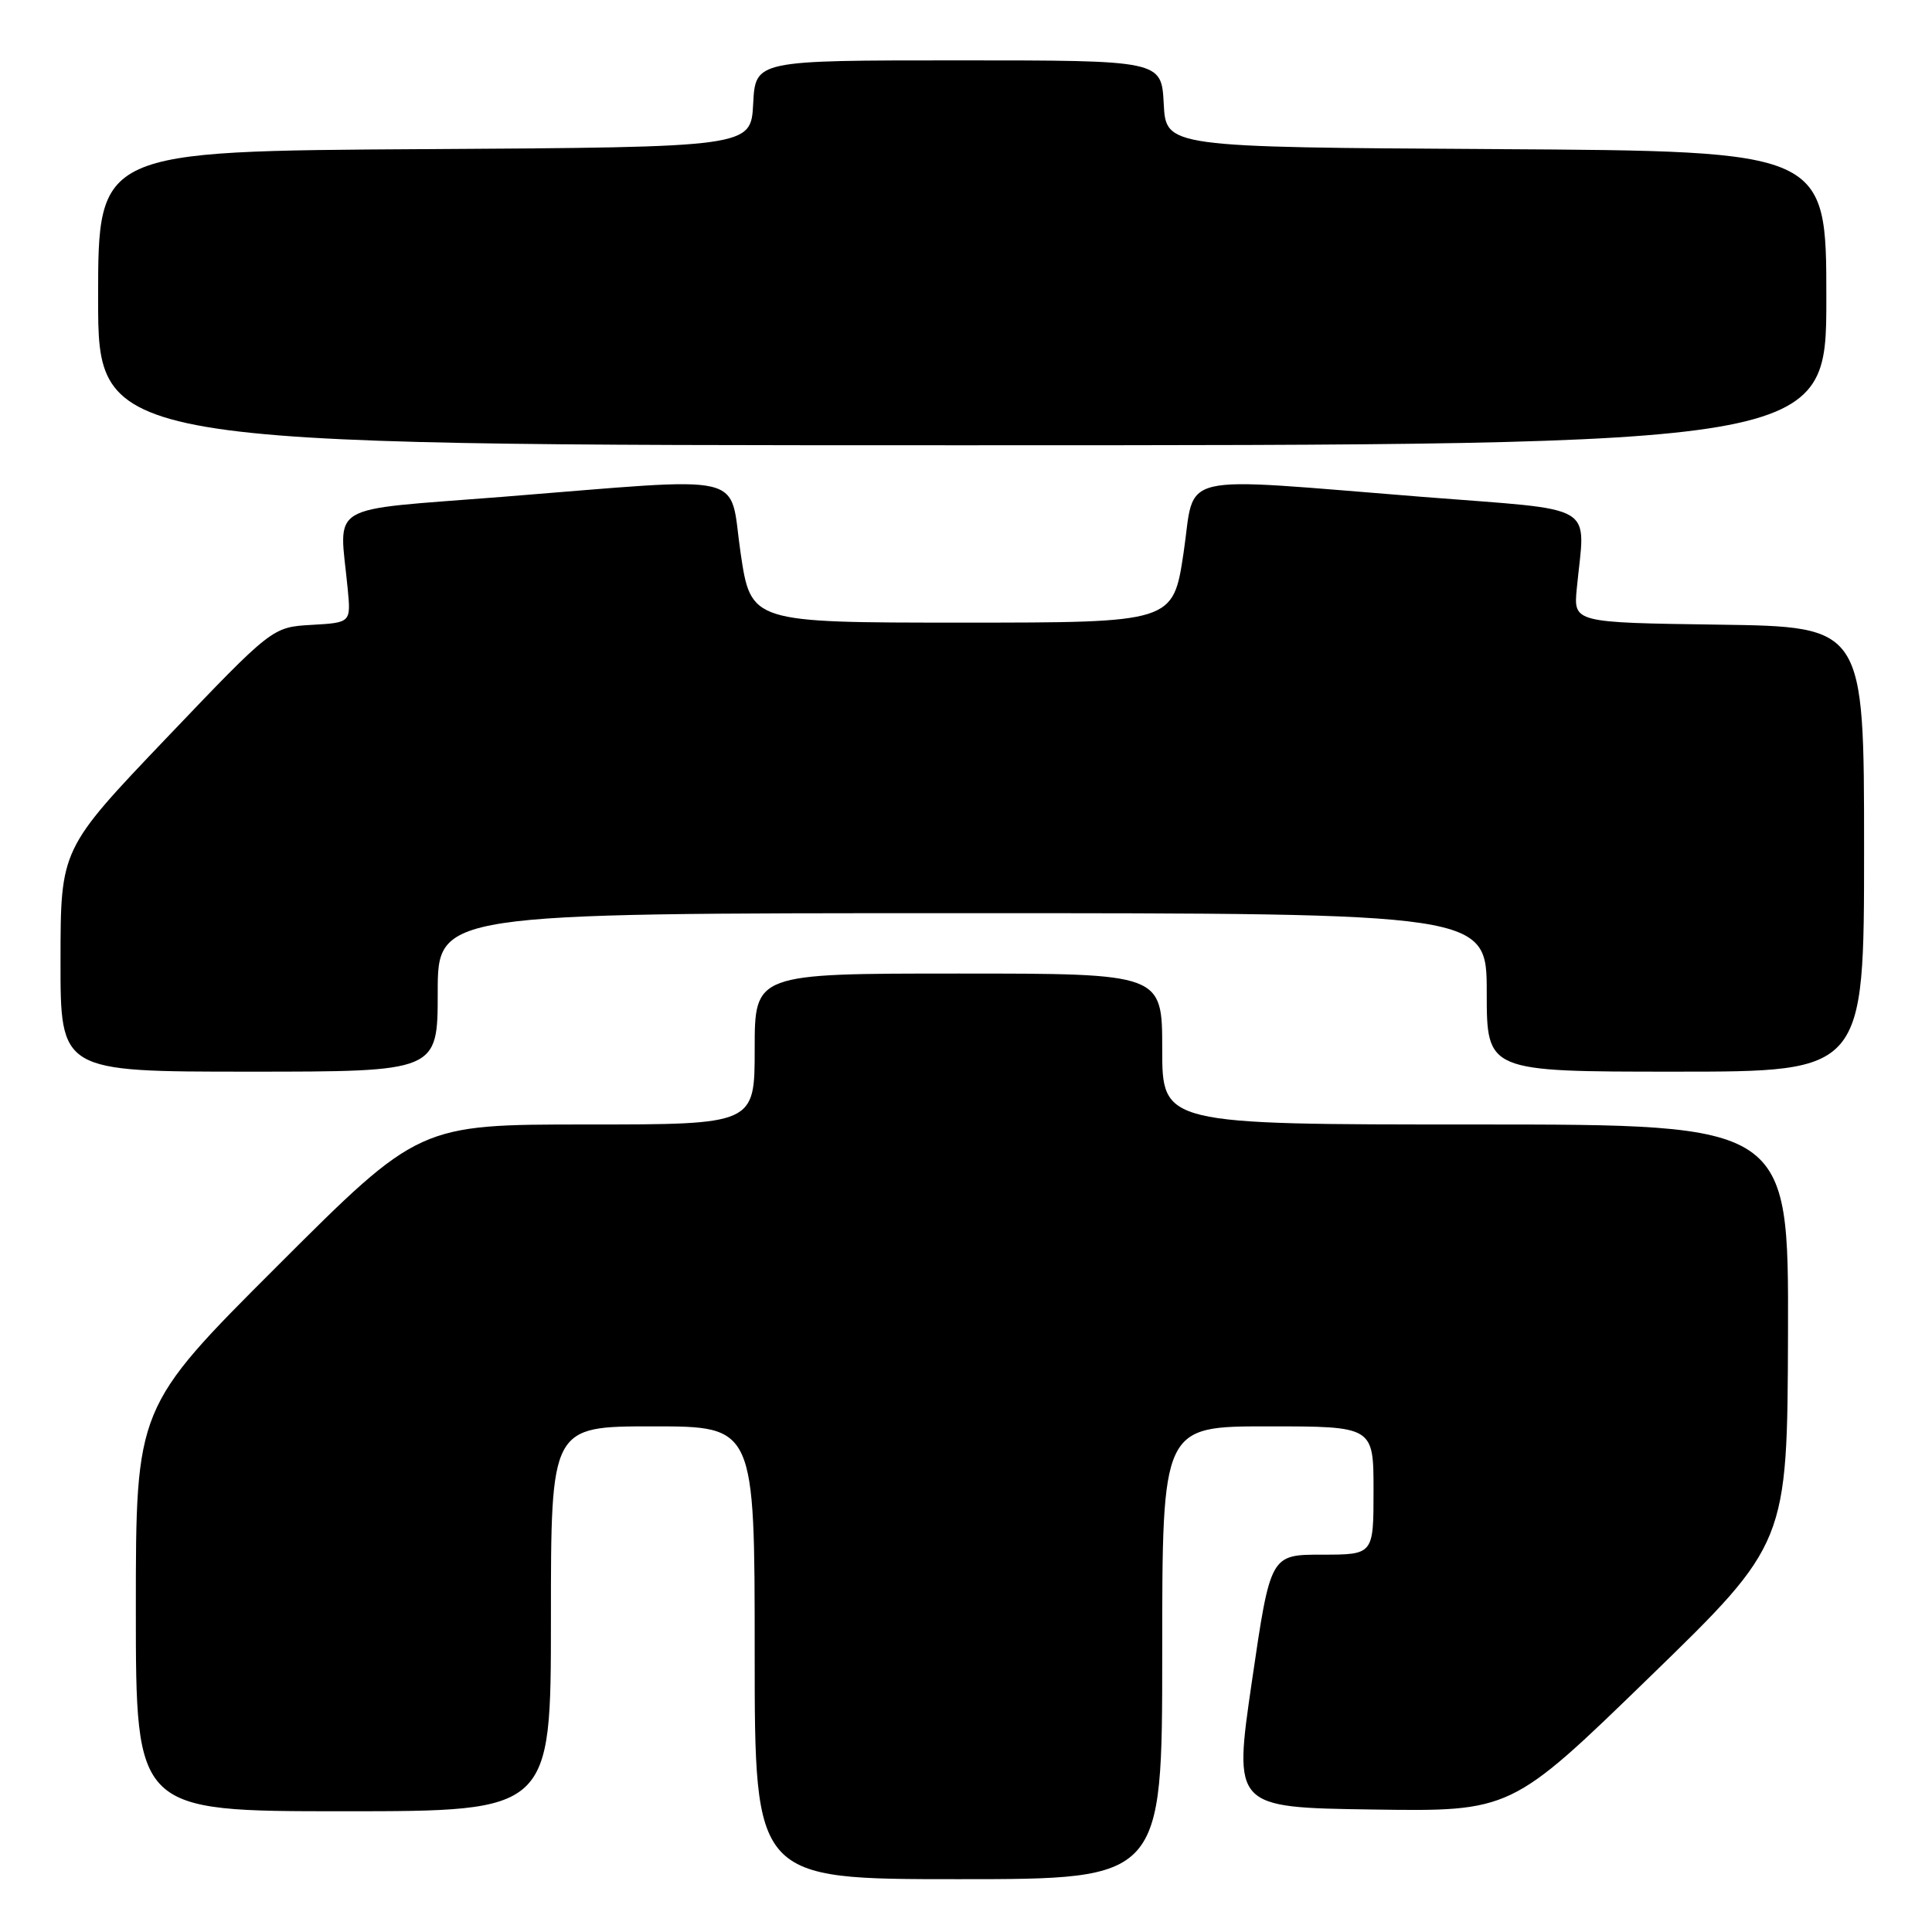<?xml version="1.0" encoding="UTF-8" standalone="no"?>
<!DOCTYPE svg PUBLIC "-//W3C//DTD SVG 1.1//EN" "http://www.w3.org/Graphics/SVG/1.1/DTD/svg11.dtd" >
<svg xmlns="http://www.w3.org/2000/svg" xmlns:xlink="http://www.w3.org/1999/xlink" version="1.1" viewBox="0 0 256 256">
 <g >
 <path fill="currentColor"
d=" M 154.00 219.00 C 154.00 189.00 154.00 189.00 168.00 189.00 C 182.00 189.00 182.00 189.00 182.00 197.50 C 182.00 206.00 182.00 206.00 175.17 206.00 C 168.34 206.00 168.34 206.00 165.89 222.75 C 163.44 239.50 163.44 239.50 181.84 239.77 C 200.23 240.04 200.23 240.04 218.53 222.27 C 236.83 204.50 236.83 204.50 236.92 176.75 C 237.00 149.00 237.00 149.00 195.50 149.00 C 154.00 149.00 154.00 149.00 154.00 139.00 C 154.00 129.00 154.00 129.00 127.00 129.00 C 100.00 129.00 100.00 129.00 100.00 139.00 C 100.00 149.00 100.00 149.00 77.76 149.00 C 55.52 149.00 55.52 149.00 36.76 167.74 C 18.00 186.48 18.00 186.48 18.00 213.24 C 18.00 240.00 18.00 240.00 45.50 240.00 C 73.00 240.00 73.00 240.00 73.00 214.50 C 73.00 189.00 73.00 189.00 86.50 189.00 C 100.00 189.00 100.00 189.00 100.00 219.00 C 100.00 249.00 100.00 249.00 127.00 249.00 C 154.00 249.00 154.00 249.00 154.00 219.00 Z  M 58.00 131.50 C 58.00 121.00 58.00 121.00 127.50 121.00 C 197.00 121.00 197.00 121.00 197.00 131.50 C 197.00 142.00 197.00 142.00 222.00 142.00 C 247.00 142.00 247.00 142.00 247.00 112.52 C 247.00 83.04 247.00 83.04 227.75 82.77 C 208.50 82.50 208.50 82.50 208.93 78.00 C 210.04 66.46 212.14 67.71 188.50 65.84 C 155.12 63.19 158.45 62.41 156.83 73.25 C 155.44 82.50 155.44 82.50 127.47 82.50 C 99.50 82.50 99.50 82.50 98.13 73.25 C 96.54 62.41 99.87 63.19 66.50 65.84 C 42.86 67.71 44.96 66.46 46.07 78.00 C 46.50 82.50 46.50 82.50 41.29 82.80 C 36.08 83.10 36.08 83.10 22.05 97.80 C 8.03 112.50 8.03 112.50 8.02 127.25 C 8.00 142.00 8.00 142.00 33.00 142.00 C 58.00 142.00 58.00 142.00 58.00 131.50 Z  M 242.00 39.51 C 242.00 20.02 242.00 20.02 198.25 19.76 C 154.50 19.50 154.50 19.50 154.20 13.75 C 153.90 8.00 153.90 8.00 127.00 8.00 C 100.10 8.00 100.10 8.00 99.80 13.75 C 99.50 19.50 99.50 19.50 56.25 19.76 C 13.00 20.02 13.00 20.02 13.00 39.51 C 13.00 59.00 13.00 59.00 127.50 59.00 C 242.00 59.00 242.00 59.00 242.00 39.51 Z "/>
</g>
</svg>